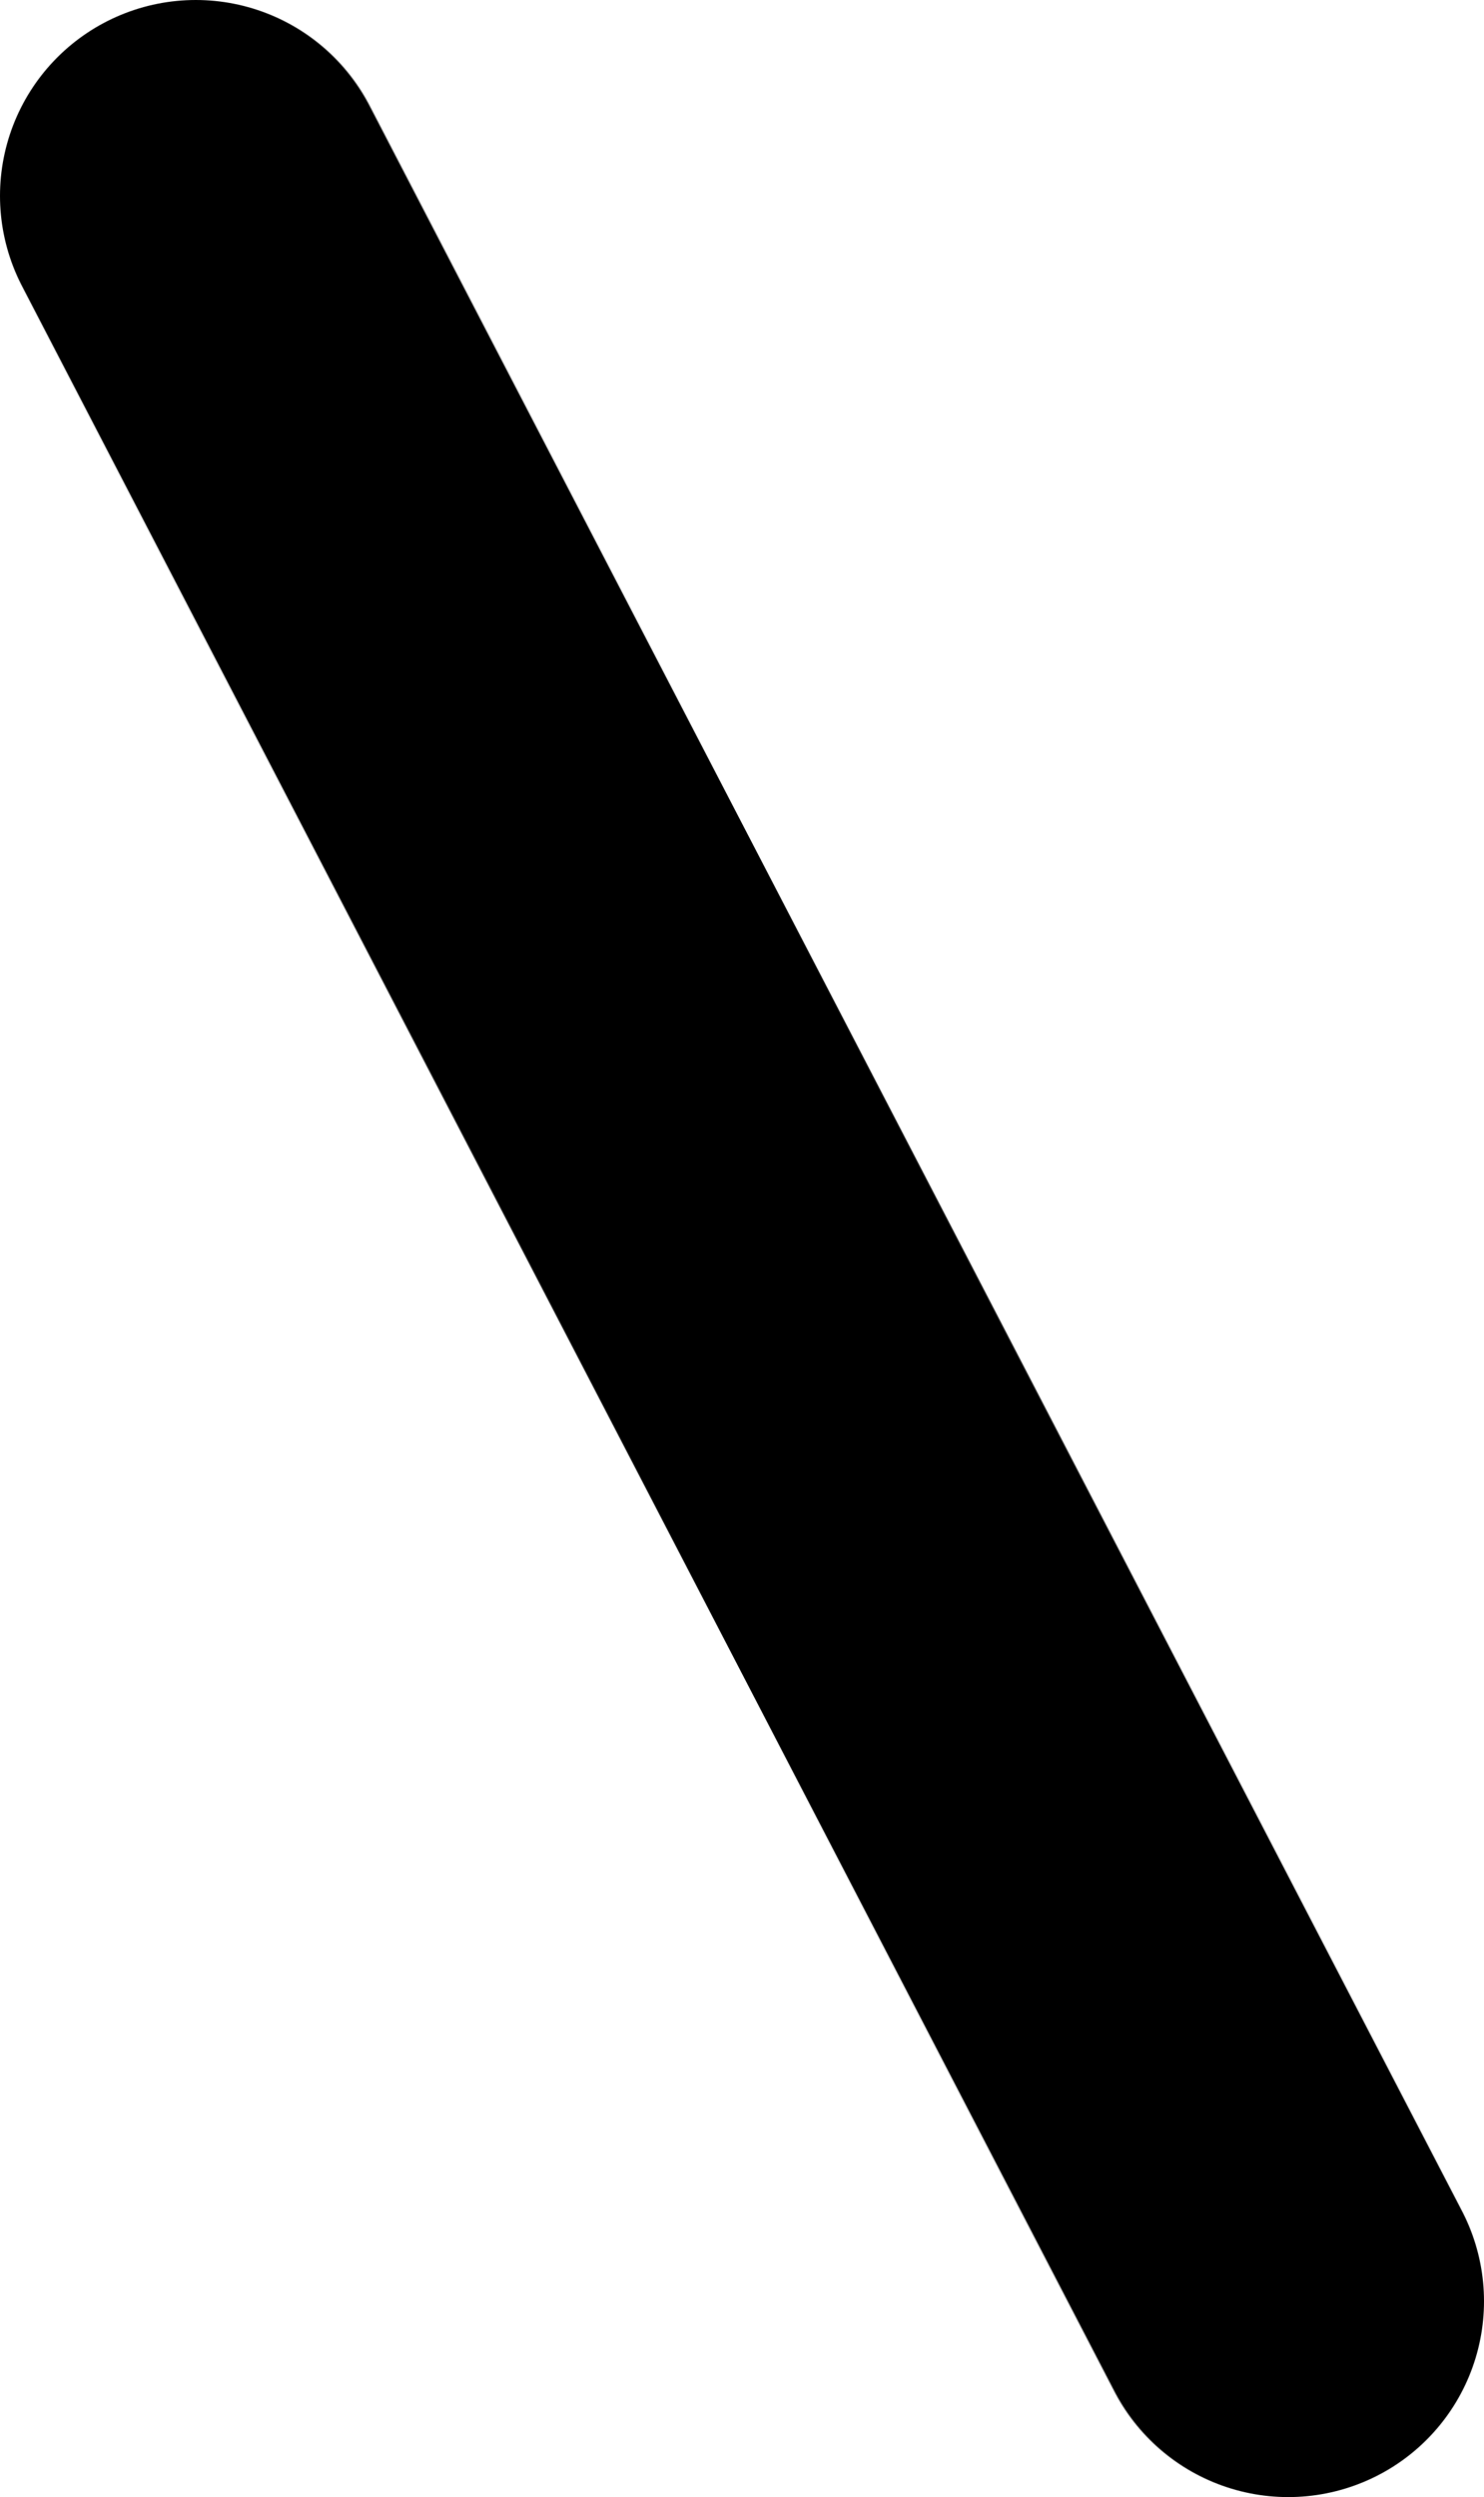 <?xml version="1.0" encoding="UTF-8" standalone="no"?>
<svg xmlns:xlink="http://www.w3.org/1999/xlink" height="63.75px" width="37.9px" xmlns="http://www.w3.org/2000/svg">
  <g transform="matrix(1.0, 0.0, 0.0, 1.0, 10.65, 37.0)">
    <path d="M-5.65 -32.0 L22.25 21.75" fill="none" stroke="#000000" stroke-linecap="round" stroke-linejoin="round" stroke-width="10.0"/>
  </g>
</svg>
